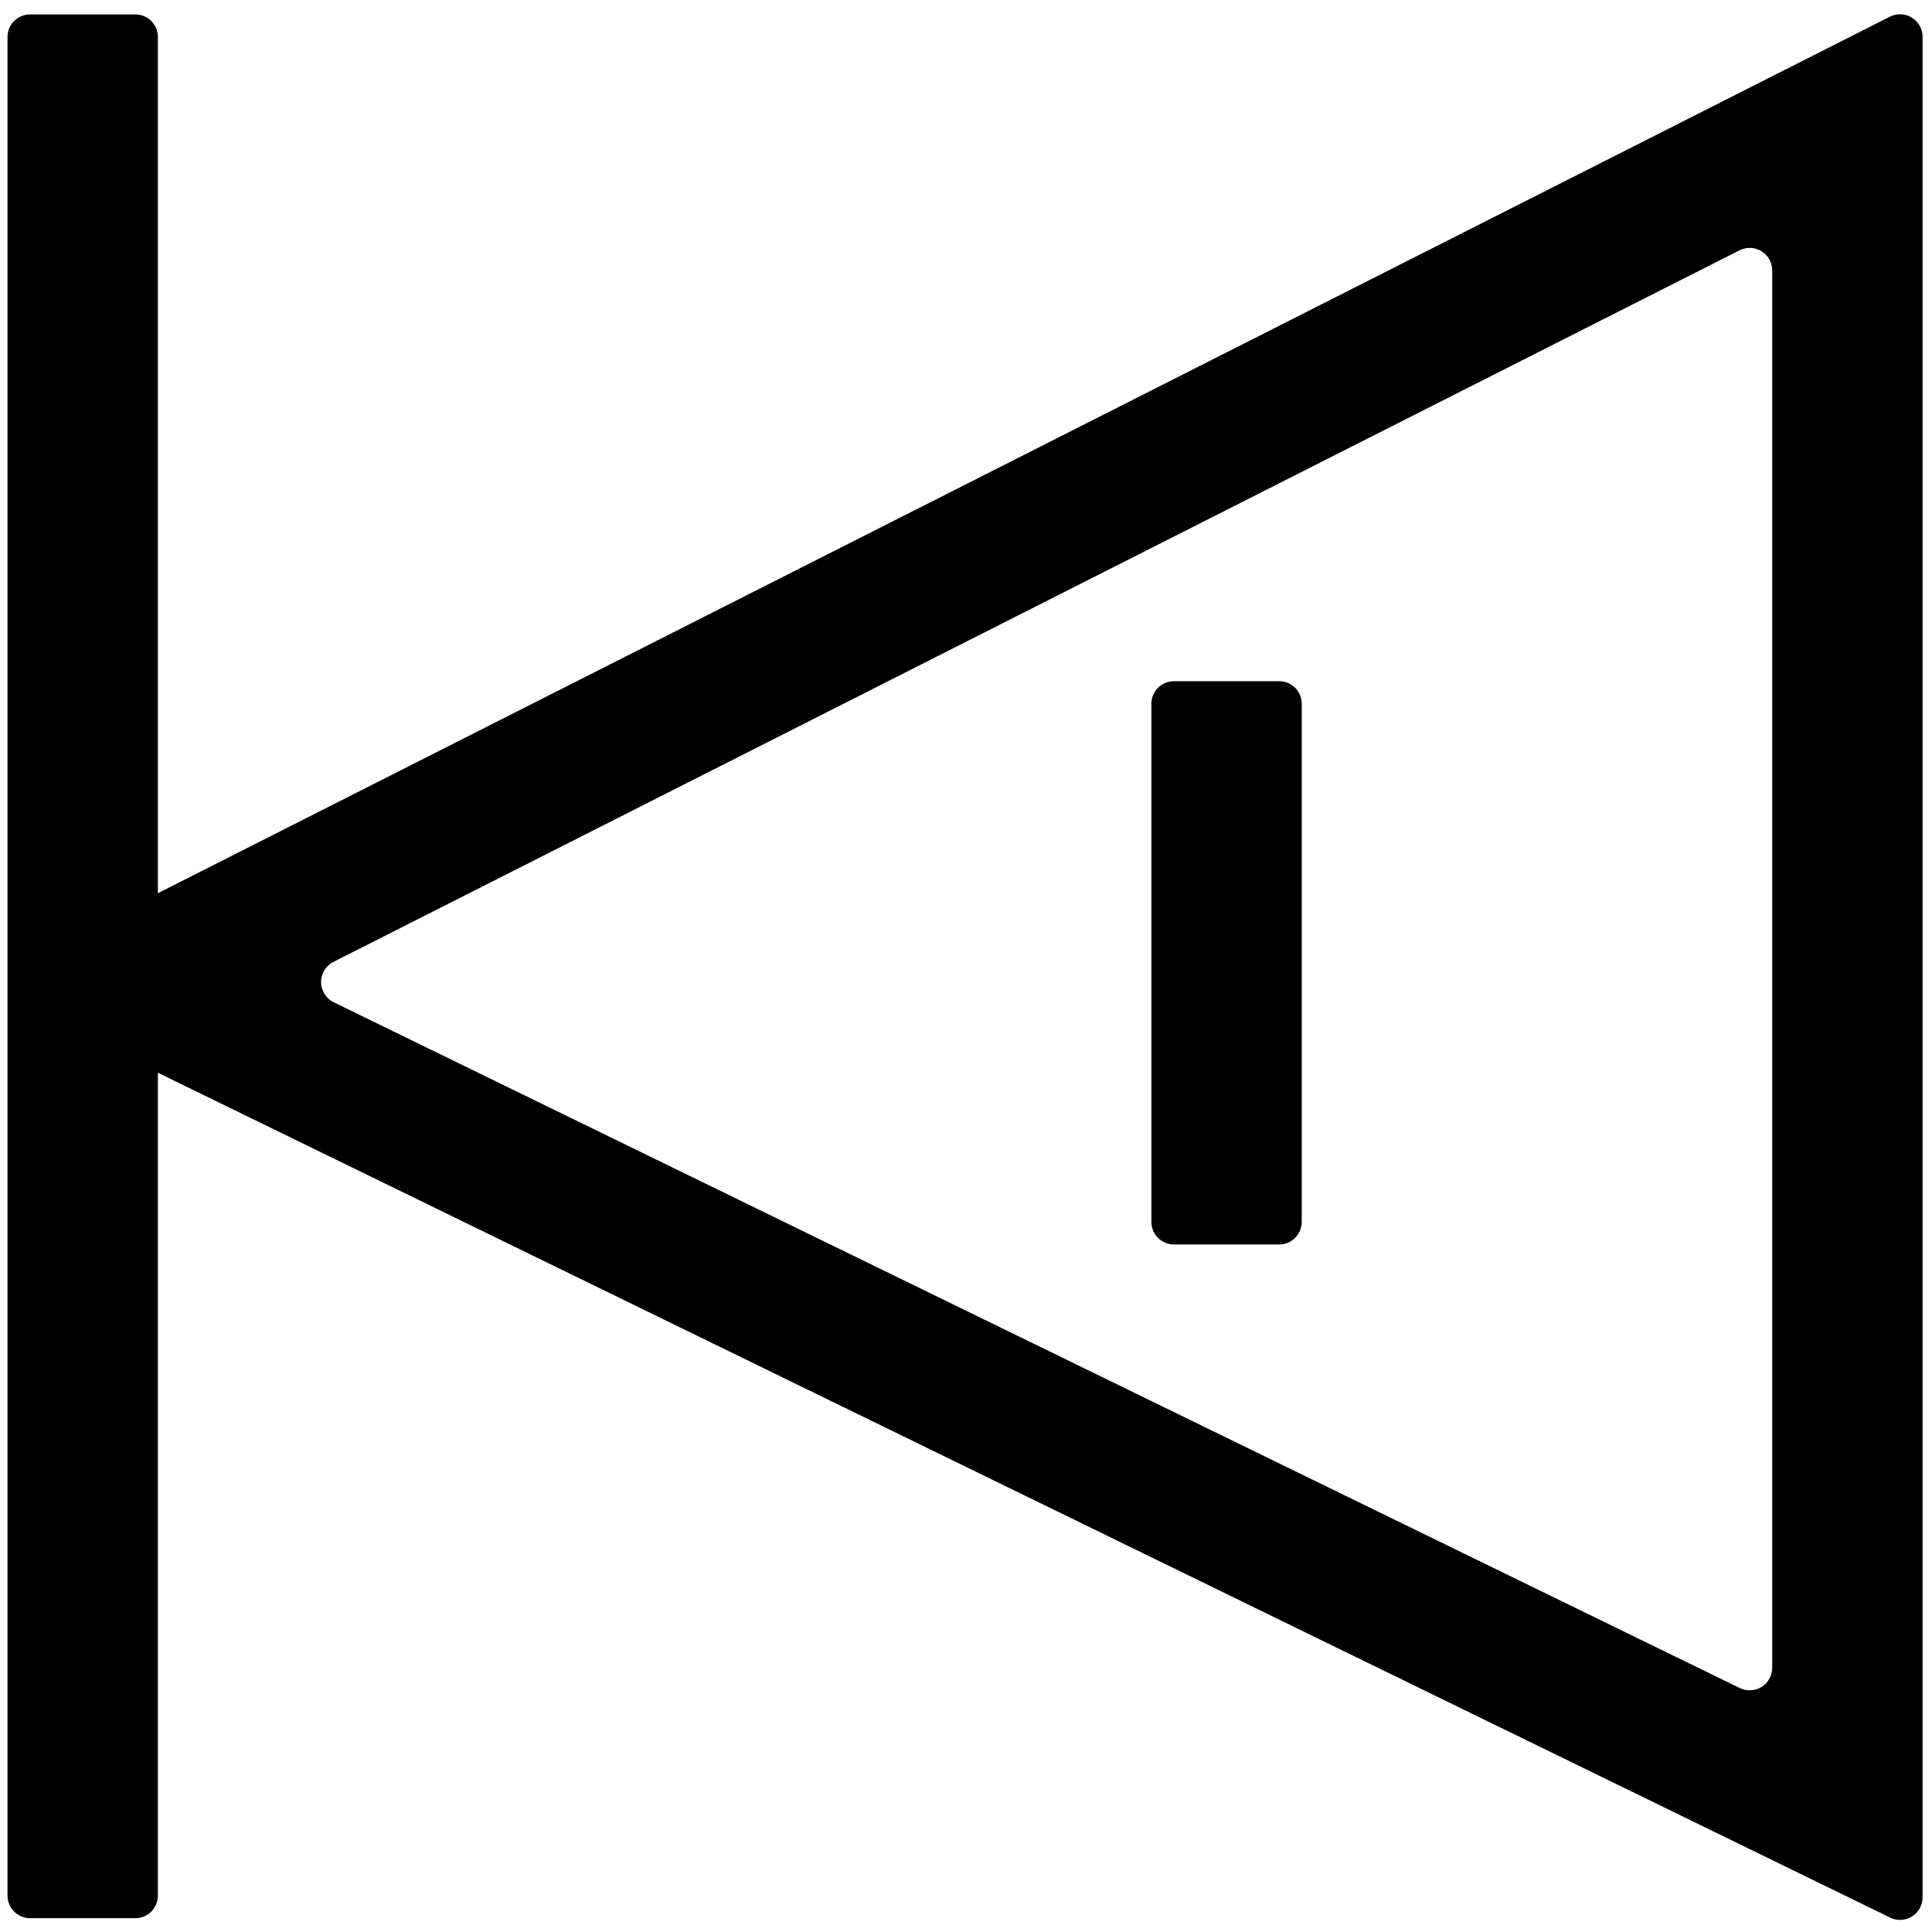 <?xml version="1.0" encoding="UTF-8"?>
<svg width="257px" height="257px" viewBox="0 0 257 257" version="1.1" xmlns="http://www.w3.org/2000/svg" xmlns:xlink="http://www.w3.org/1999/xlink">
    <title>Group</title>
    <defs>
        <path d="M251.775,0.889 C253.432,0.889 254.775,2.232 254.775,3.889 L254.775,3.889 L254.775,251.378 C254.775,251.834 254.671,252.283 254.471,252.693 C253.745,254.182 251.949,254.801 250.46,254.074 L250.46,254.074 L20.029,141.687 L20.029,251.152 C20.029,252.809 18.686,254.152 17.029,254.152 L3.029,254.152 C1.372,254.152 0.029,252.809 0.029,251.152 L0.029,3.905 C0.029,2.248 1.372,0.905 3.029,0.905 L17.029,0.905 C18.686,0.905 20.029,2.248 20.029,3.905 L20.029,117.806 L250.42,1.212 C250.77,1.035 251.151,0.929 251.54,0.898 Z M234.451,33.613 C233.703,32.134 231.898,31.542 230.419,32.291 L230.419,32.291 L43.386,126.943 C42.803,127.238 42.331,127.716 42.045,128.304 C41.318,129.794 41.937,131.59 43.426,132.316 L43.426,132.316 L230.459,223.537 C230.869,223.737 231.318,223.841 231.774,223.841 C233.431,223.841 234.774,222.497 234.774,220.841 L234.774,220.841 L234.774,34.967 C234.774,34.497 234.663,34.033 234.451,33.613 Z M169.19,89.604 C170.847,89.604 172.19,90.947 172.19,92.604 L172.19,161.533 C172.19,163.19 170.847,164.533 169.19,164.533 L155.19,164.533 C153.533,164.533 152.19,163.19 152.19,161.533 L152.19,92.604 C152.19,90.947 153.533,89.604 155.19,89.604 L169.19,89.604 Z" id="path-1"></path>
    </defs>
    <g id="Page-1" stroke="none" stroke-width="1" fill="none" fill-rule="evenodd">
        <g id="Group" transform="translate(0.471, 0.972)">
            <g id="Combined-Shape" transform="translate(0.5, 0.039)">
                <mask id="mask-2" fill="white">
                    <use xlink:href="#path-1"></use>
                </mask>
                <use fill="#000000" fill-rule="nonzero" xlink:href="#path-1"></use>
            </g>
        </g>
    </g>
</svg>